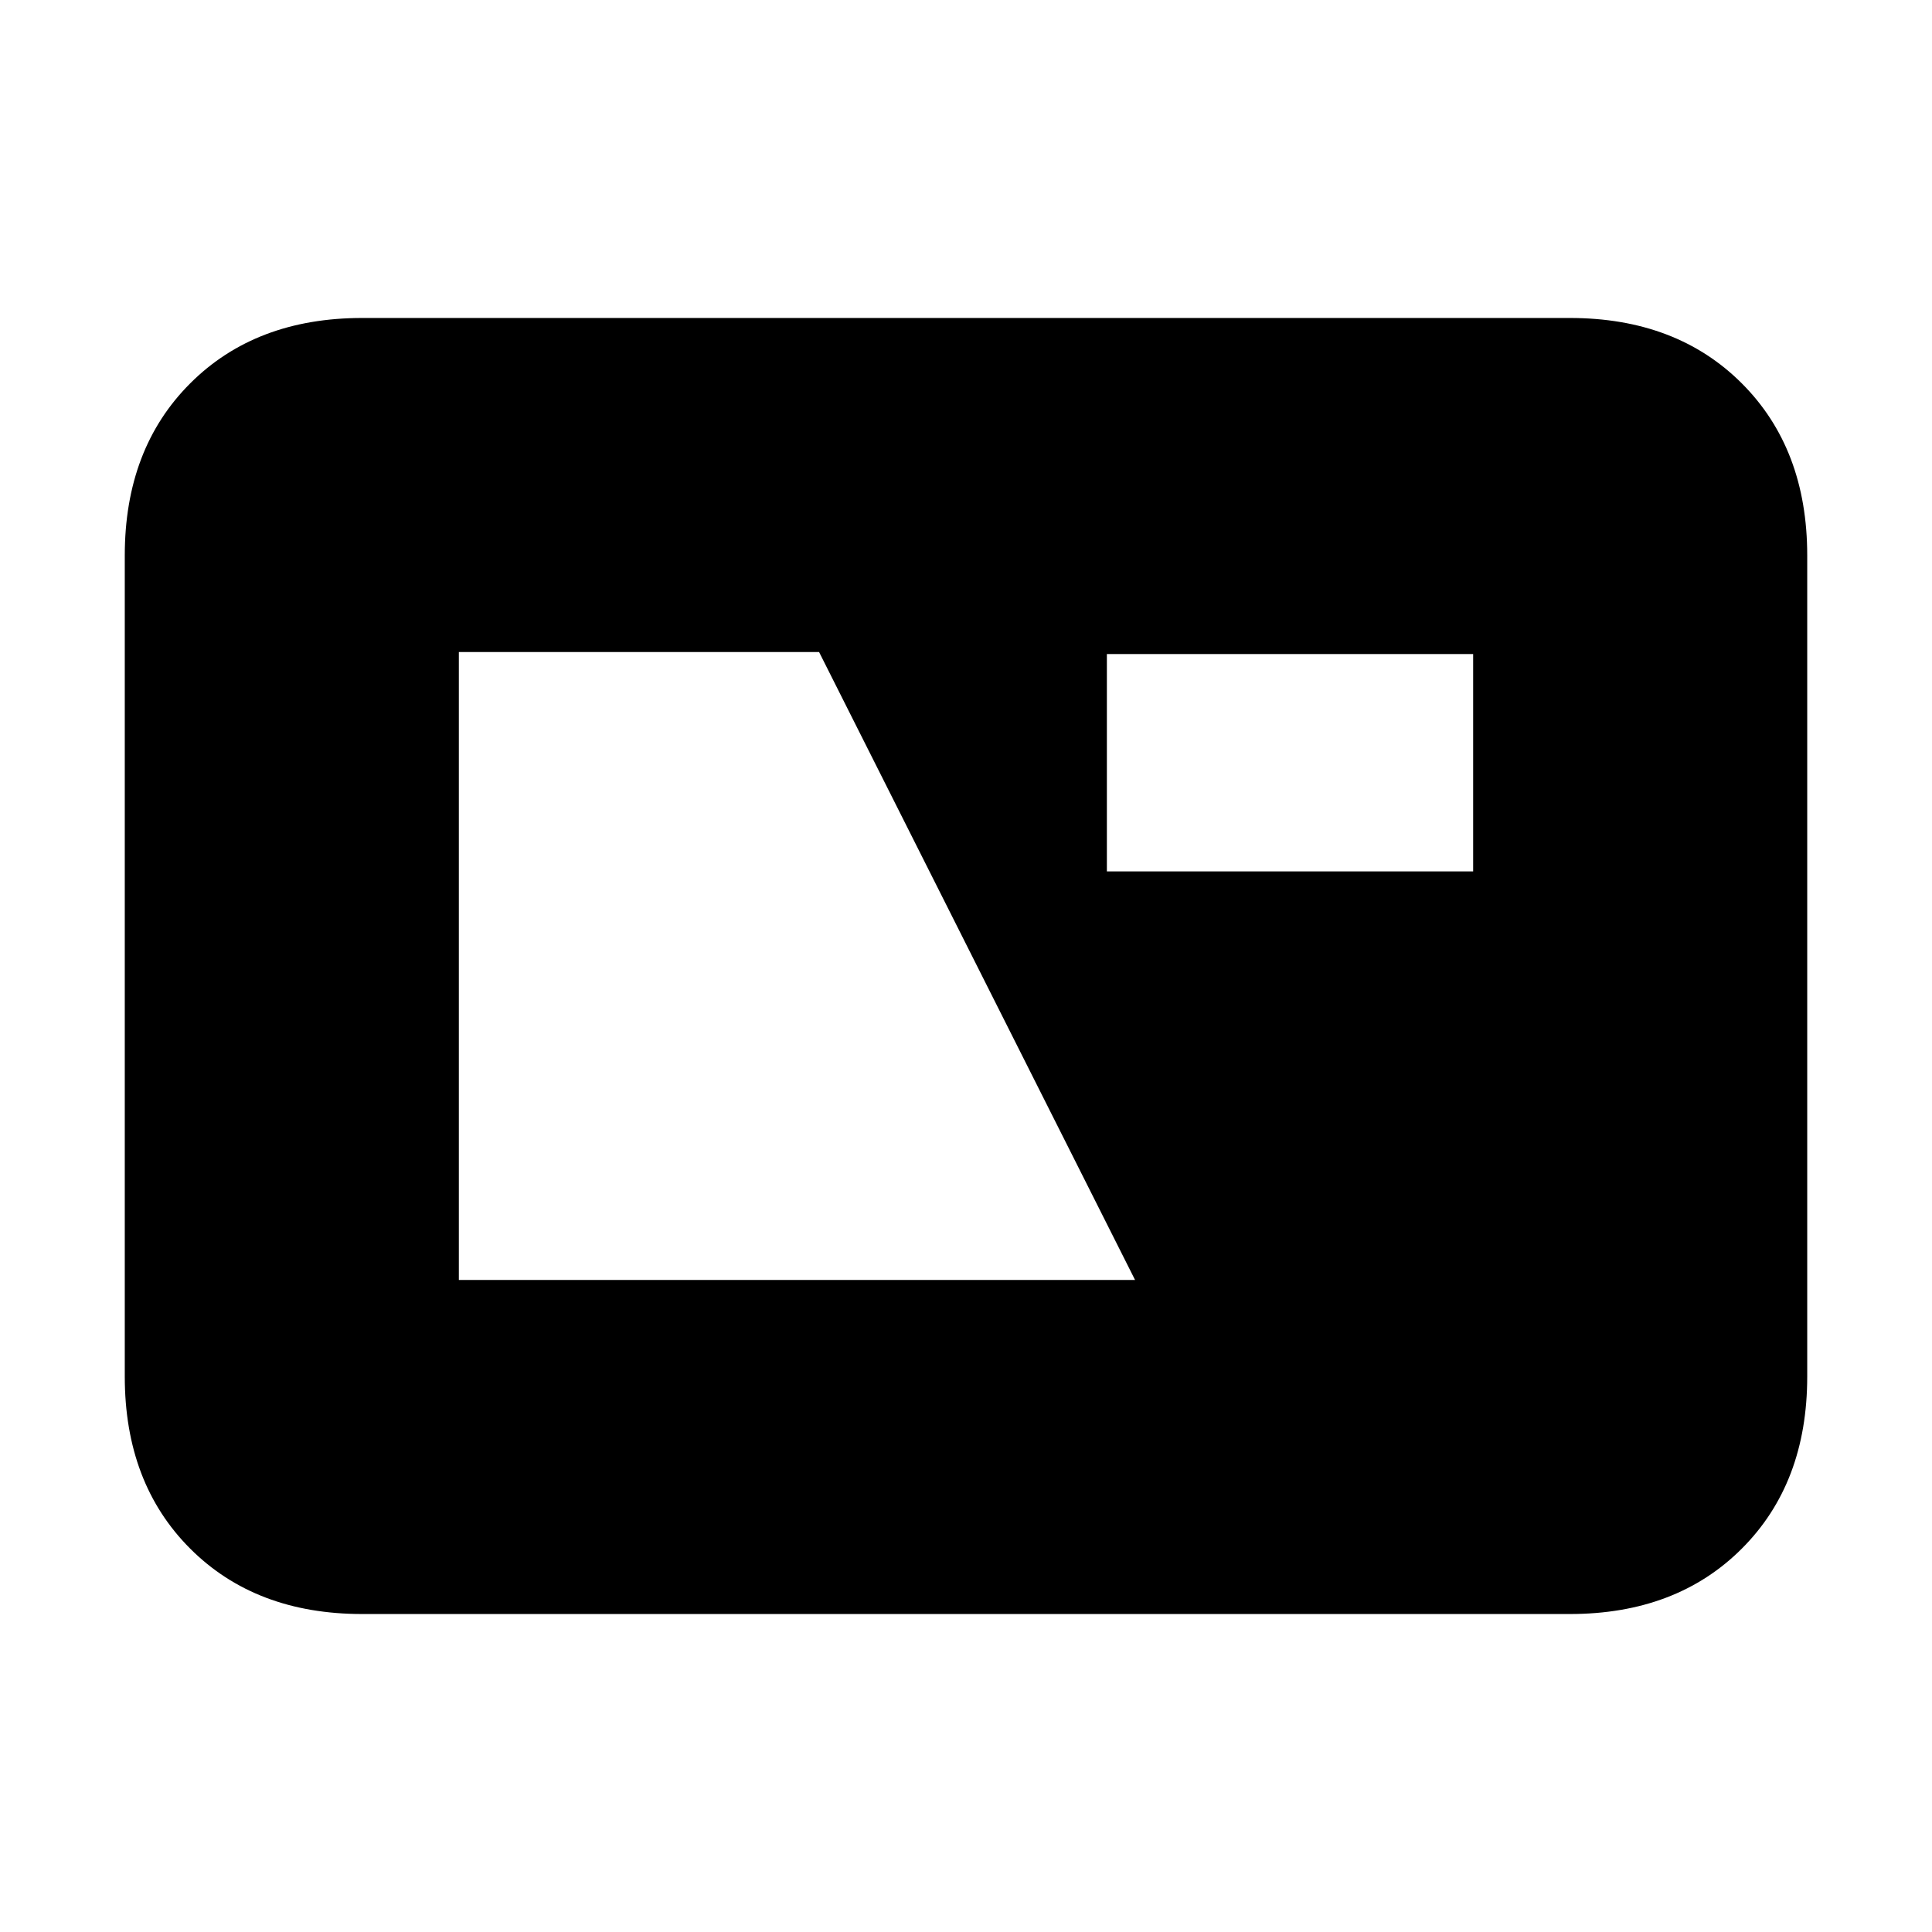 <svg xmlns="http://www.w3.org/2000/svg" height="20" viewBox="0 -960 960 960" width="20"><path d="M180-158q-53 0-85.5-32.5T62-276v-408q0-53 32.5-85.5T180-802h600q53 0 85.5 32.5T898-684v408q0 53-32.5 85.5T780-158H180Zm48-166h336L407-636H228v312Zm322-203h182v-108H550v108Z"/></svg>